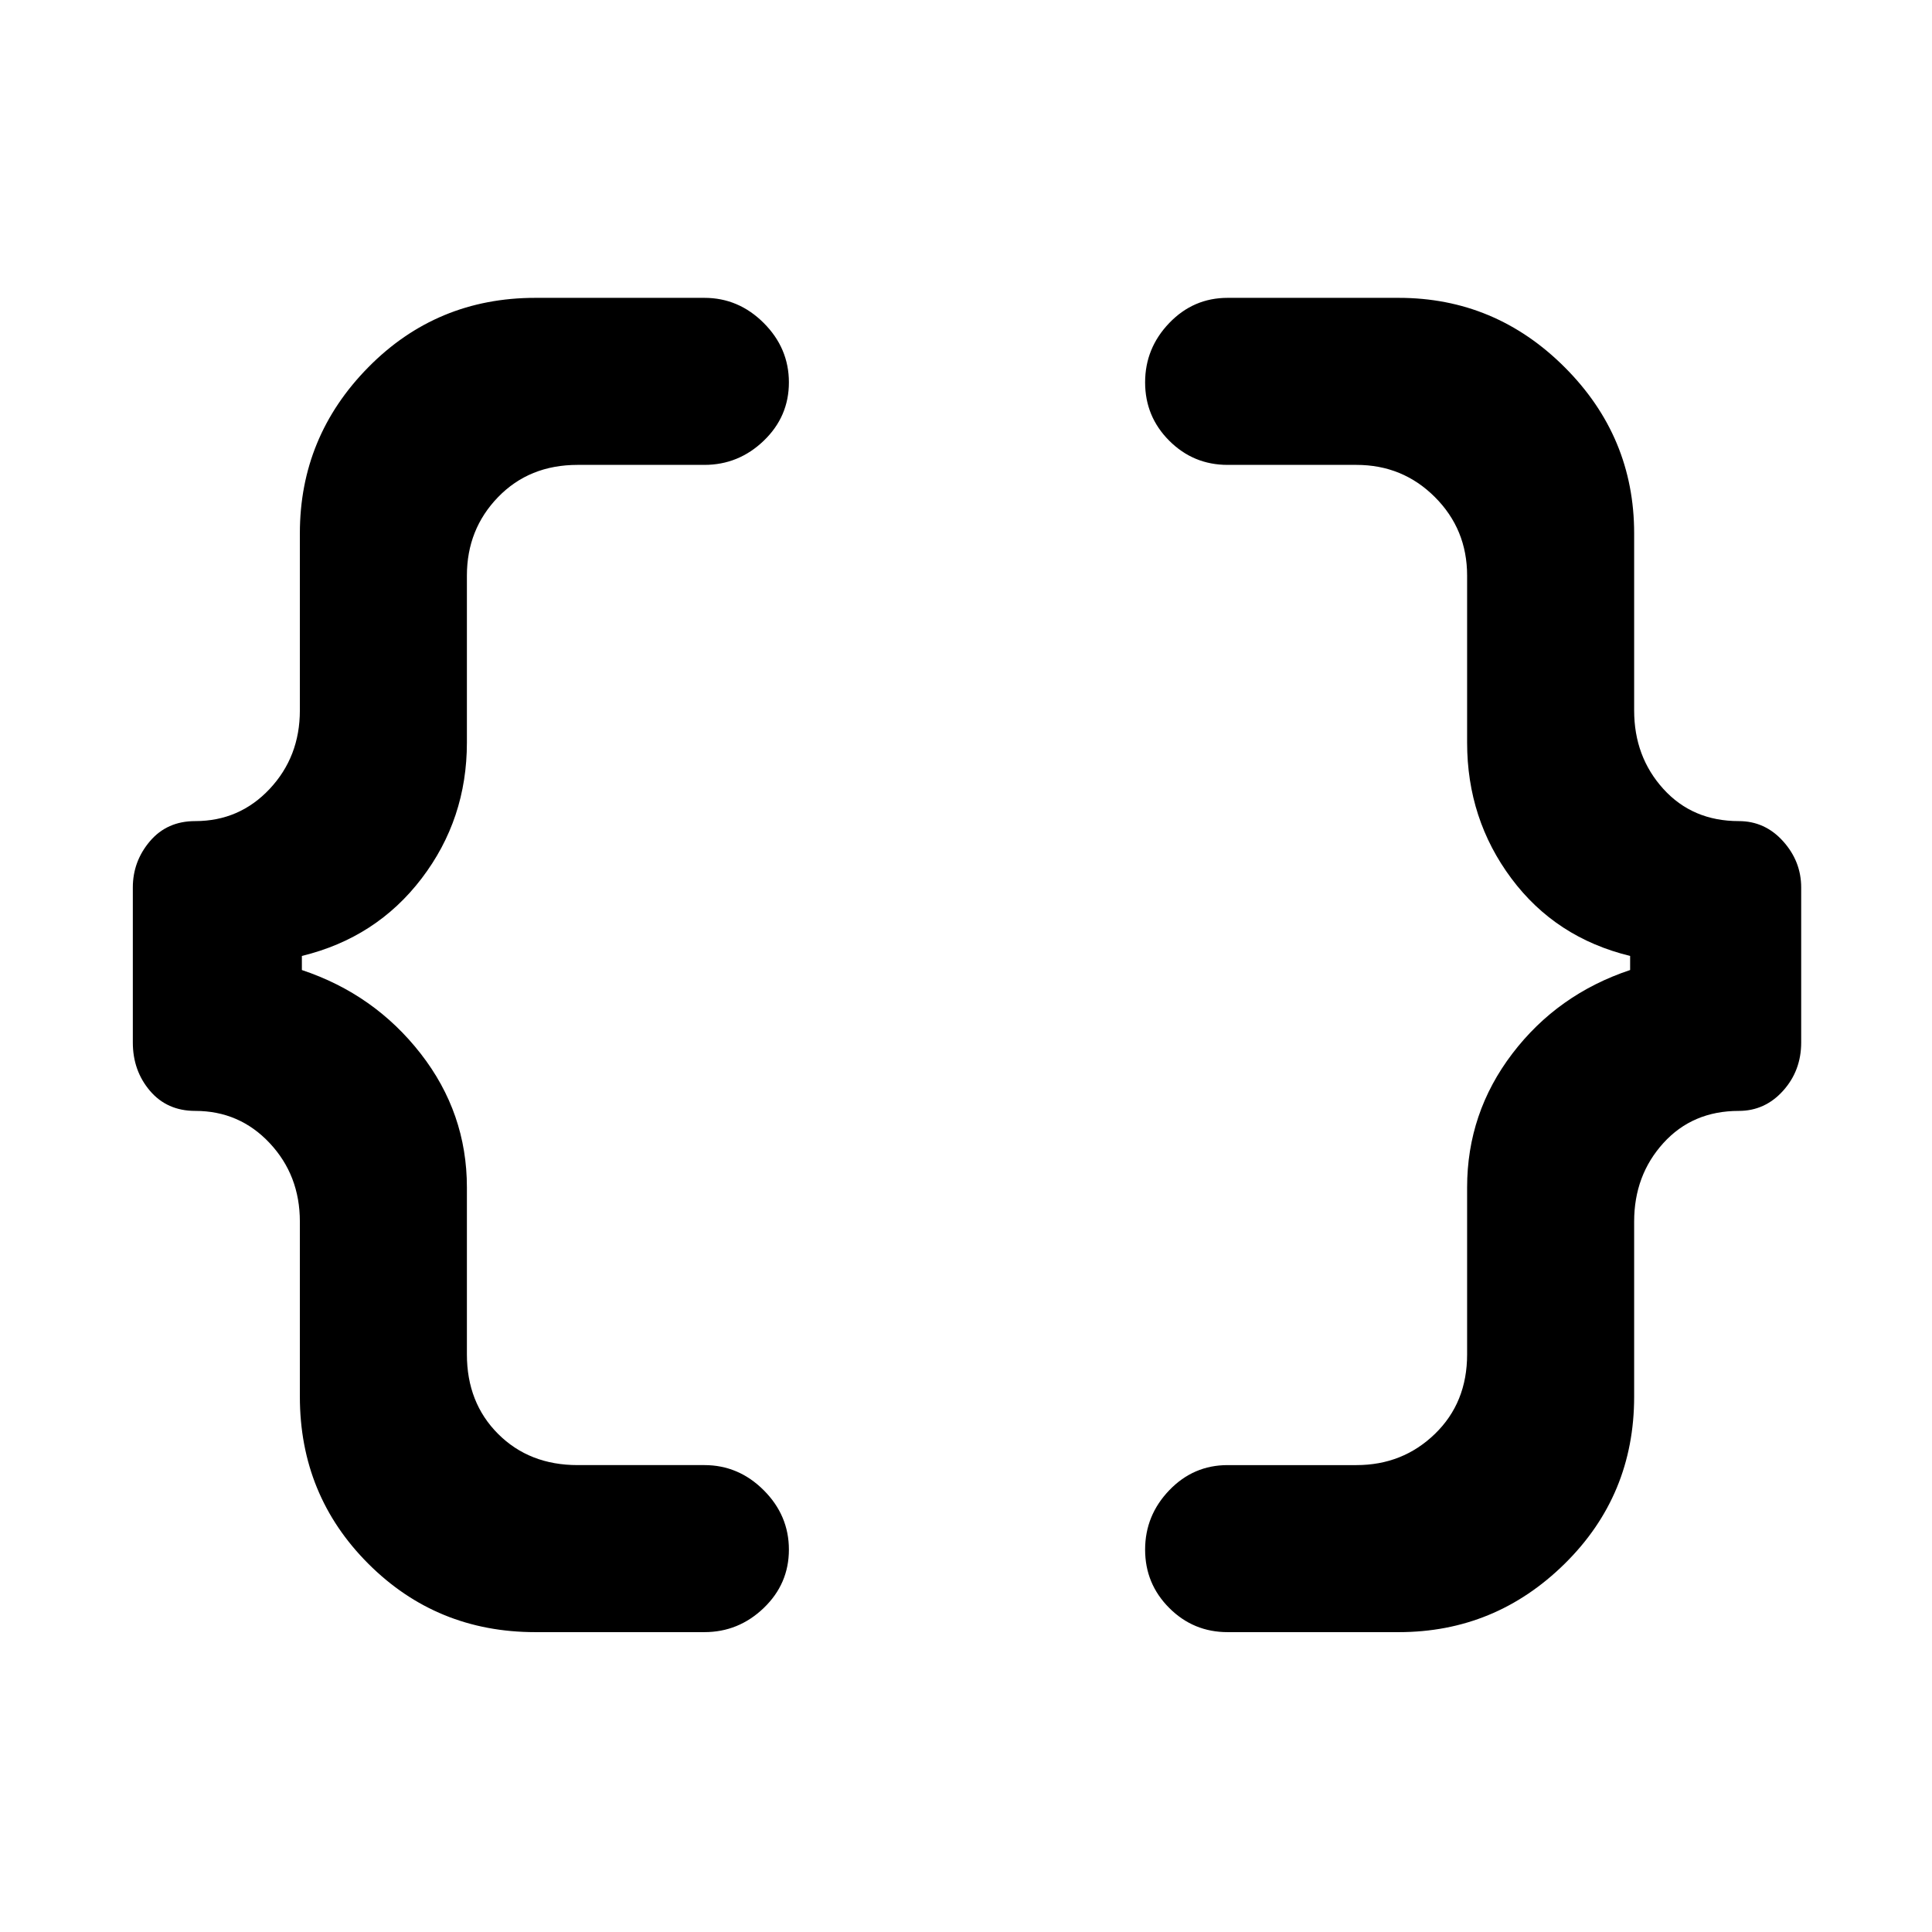 <svg xmlns="http://www.w3.org/2000/svg" height="48" width="48"><path d="M30.5 40.55q-.85 0-1.45-.6t-.6-1.45q0-.85.6-1.475.6-.625 1.45-.625h3.2q1.15 0 1.95-.775t.8-1.975V29.5q0-1.85 1.125-3.325T40.5 24.1v-.35q-1.85-.45-2.95-1.925t-1.1-3.375V14.3q0-1.15-.8-1.95t-1.95-.8h-3.2q-.85 0-1.45-.6t-.6-1.45q0-.85.6-1.475.6-.625 1.45-.625h4.25q2.4 0 4.125 1.725T40.6 13.25v4.4q0 1.15.725 1.95t1.875.8q.65 0 1.1.5.45.5.45 1.15v3.85q0 .7-.45 1.2t-1.1.5q-1.15 0-1.875.8-.725.8-.725 1.95v4.35q0 2.45-1.725 4.15-1.725 1.7-4.125 1.7Zm-17.2 0q-2.45 0-4.15-1.7-1.7-1.7-1.7-4.15v-4.35q0-1.15-.75-1.95t-1.85-.8q-.7 0-1.125-.5-.425-.5-.425-1.2v-3.85q0-.65.425-1.15.425-.5 1.125-.5 1.1 0 1.85-.8t.75-1.95v-4.4q0-2.4 1.7-4.125T13.3 7.4h4.2q.85 0 1.475.625.625.625.625 1.475 0 .85-.625 1.45t-1.475.6h-3.15q-1.2 0-1.975.8-.775.8-.775 1.95v4.15q0 1.9-1.125 3.375T7.5 23.75v.35q1.8.6 2.95 2.075Q11.6 27.65 11.6 29.5v4.15q0 1.2.775 1.975.775.775 1.975.775h3.15q.85 0 1.475.625.625.625.625 1.475 0 .85-.625 1.45t-1.475.6Z"/></svg>